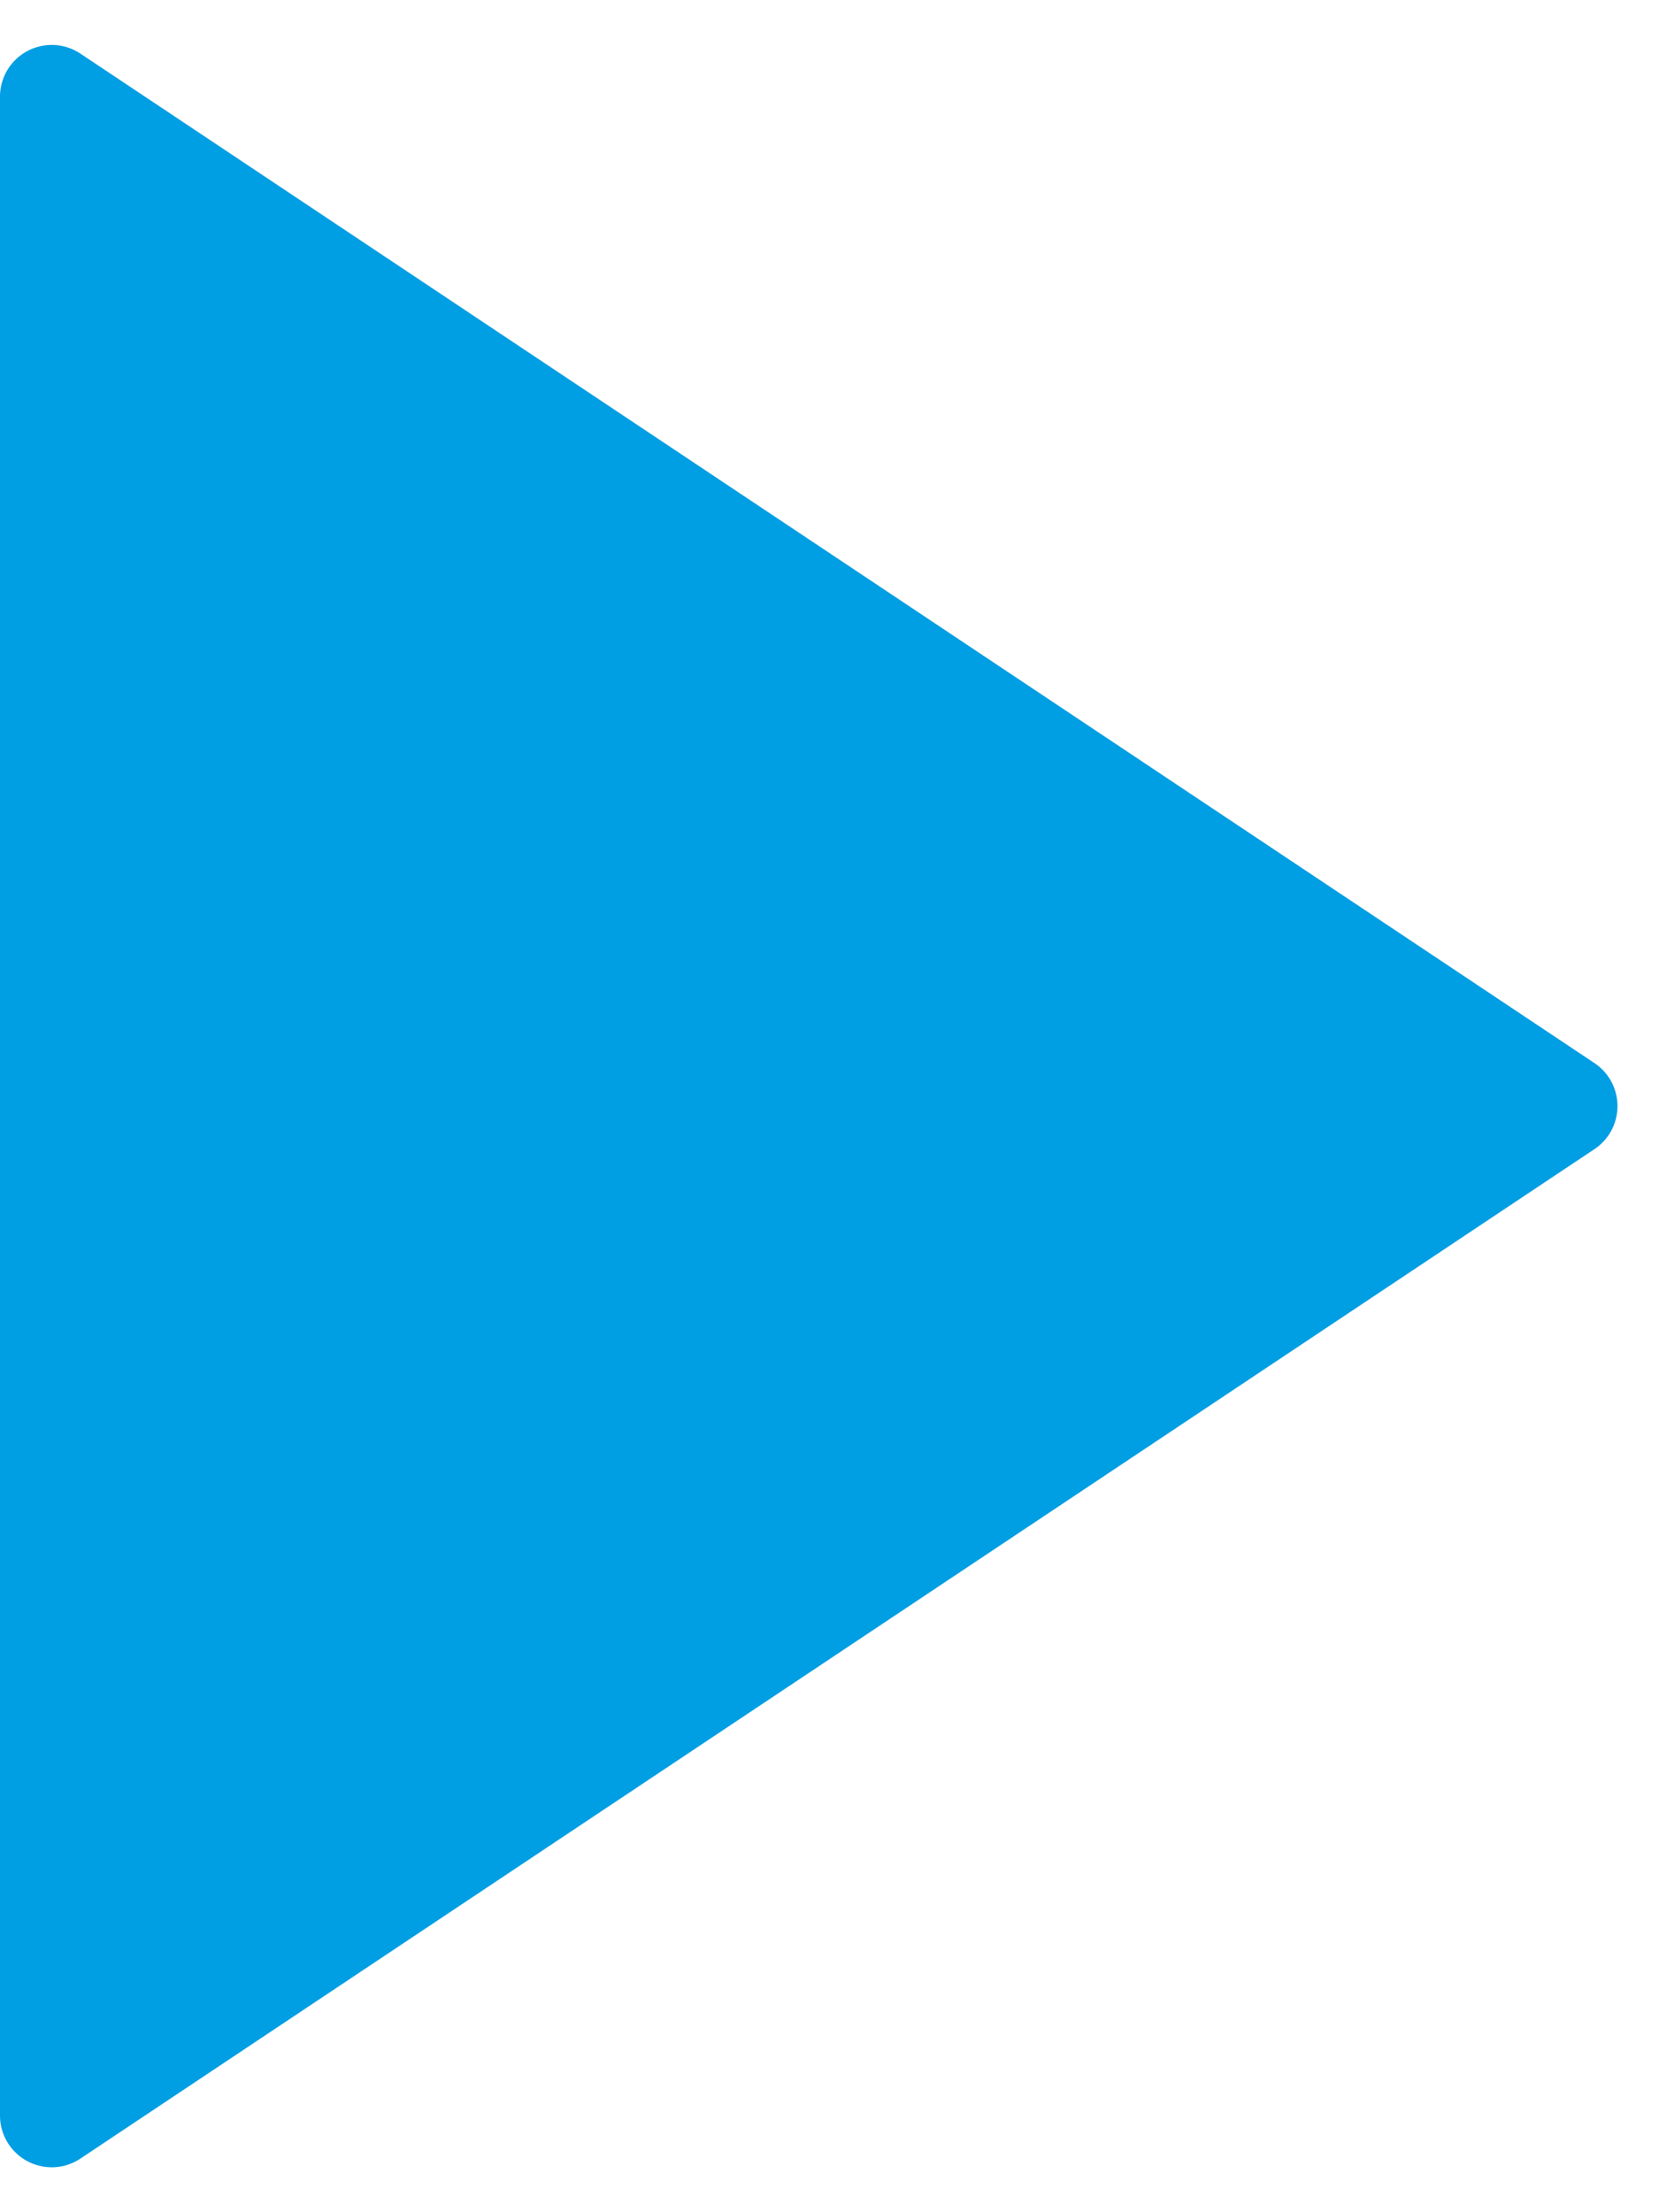 <svg xmlns="http://www.w3.org/2000/svg" width="32.07" height="42.76" viewBox="0 0 32.07 42.76">
  <path id="Polygon_3" data-name="Polygon 3" d="M20.548,1.248a1,1,0,0,1,1.664,0L41.723,30.515a1,1,0,0,1-.832,1.555H1.869a1,1,0,0,1-.832-1.555Z" transform="translate(32.07) rotate(90)" fill="#009ee3"/>
</svg>
